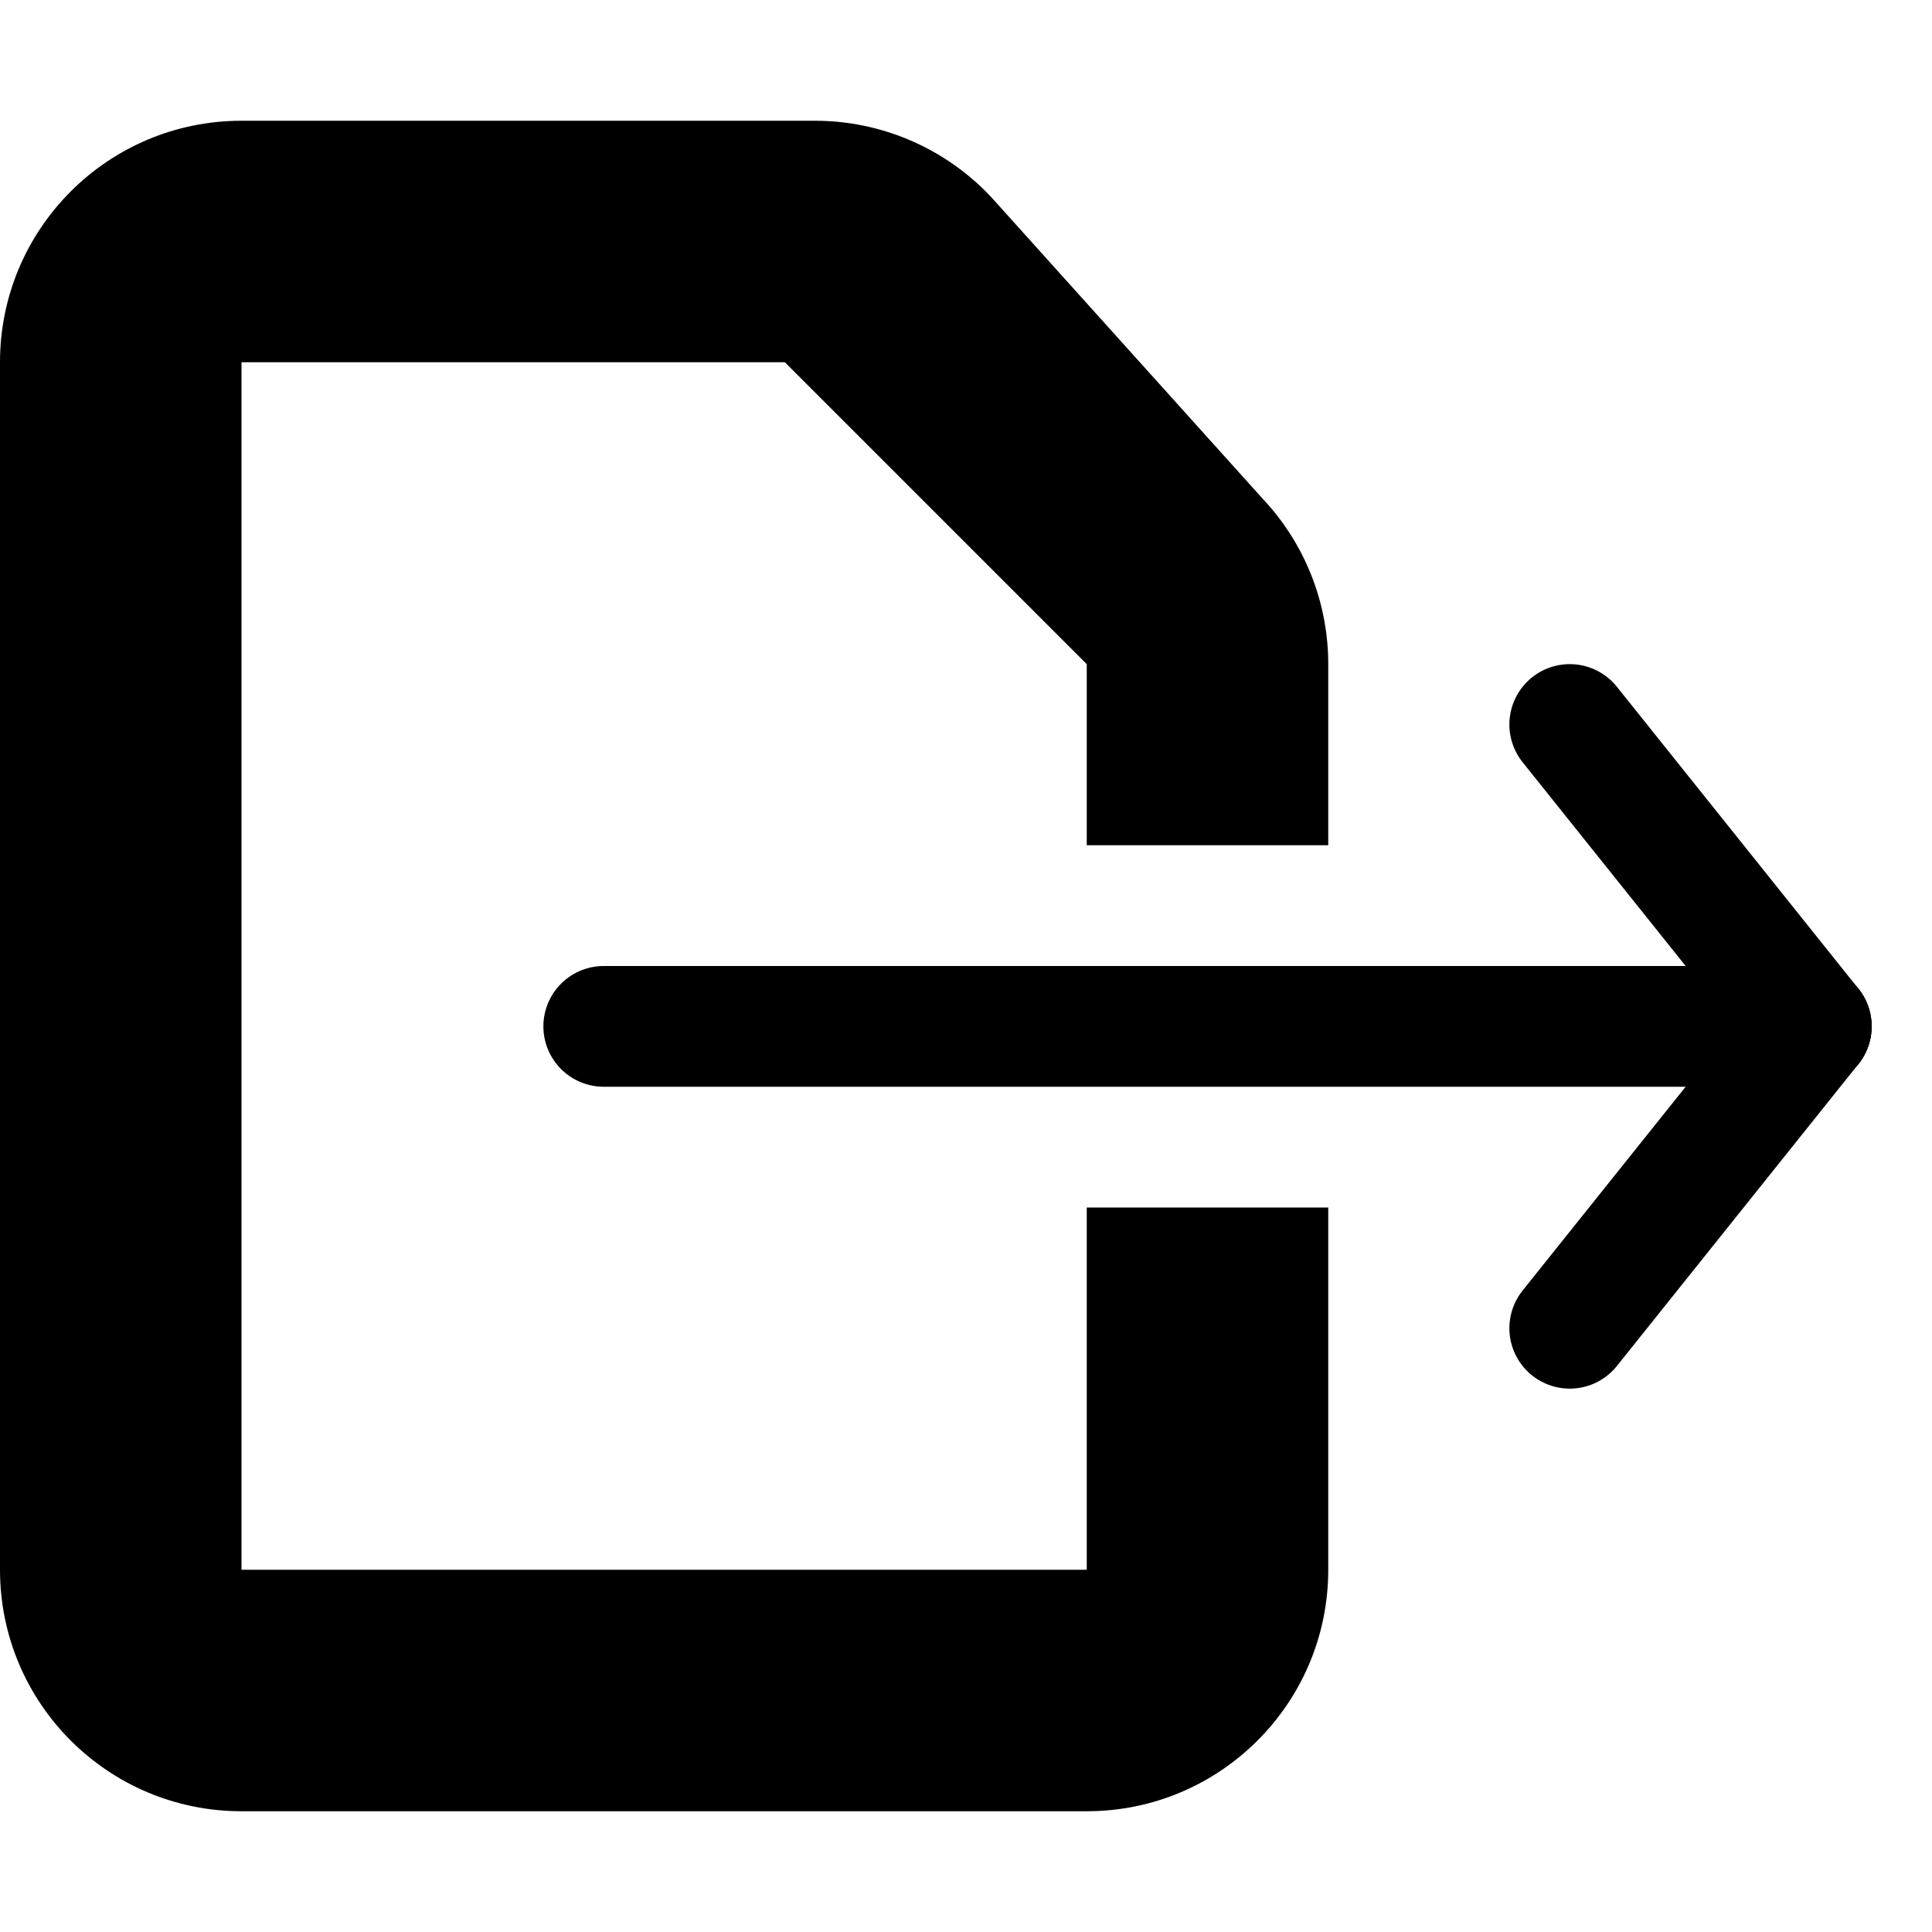 <?xml version="1.0" encoding="iso-8859-1"?>
<!-- Generator: Adobe Illustrator 17.1.0, SVG Export Plug-In . SVG Version: 6.00 Build 0)  -->
<!DOCTYPE svg PUBLIC "-//W3C//DTD SVG 1.1//EN" "http://www.w3.org/Graphics/SVG/1.1/DTD/svg11.dtd">
<svg version="1.1" id="Layer_1" xmlns="http://www.w3.org/2000/svg" xmlns:xlink="http://www.w3.org/1999/xlink" x="0px" y="0px"
	 viewBox="-7.5 16.5 16 16" style="enable-background:new -7.5 16.5 16 16;" xml:space="preserve">
<path d="M1.5,22v1.5h2V22c0-0.511-0.195-1.002-0.546-1.373l-2.25-2.5C0.326,17.727-0.2,17.5-0.75,17.5H-5.5c-1.105,0-2,0.895-2,2v10
	c0,1.105,0.895,2,2,2h7c1.105,0,2-0.895,2-2v-3h-2v3h-7v-10H-1L1.5,22z"/>
<line style="fill:none;stroke:#000000;stroke-linecap:round;stroke-linejoin:round;stroke-miterlimit:10;" x1="-2.5" y1="25" x2="7.5" y2="25"/>
<line style="fill:none;stroke:#000000;stroke-linecap:round;stroke-linejoin:round;stroke-miterlimit:10;" x1="7.5" y1="25" x2="5.5" y2="22.5"/>
<line style="fill:none;stroke:#000000;stroke-linecap:round;stroke-linejoin:round;stroke-miterlimit:10;" x1="7.5" y1="25" x2="5.5" y2="27.5"/>
</svg>
